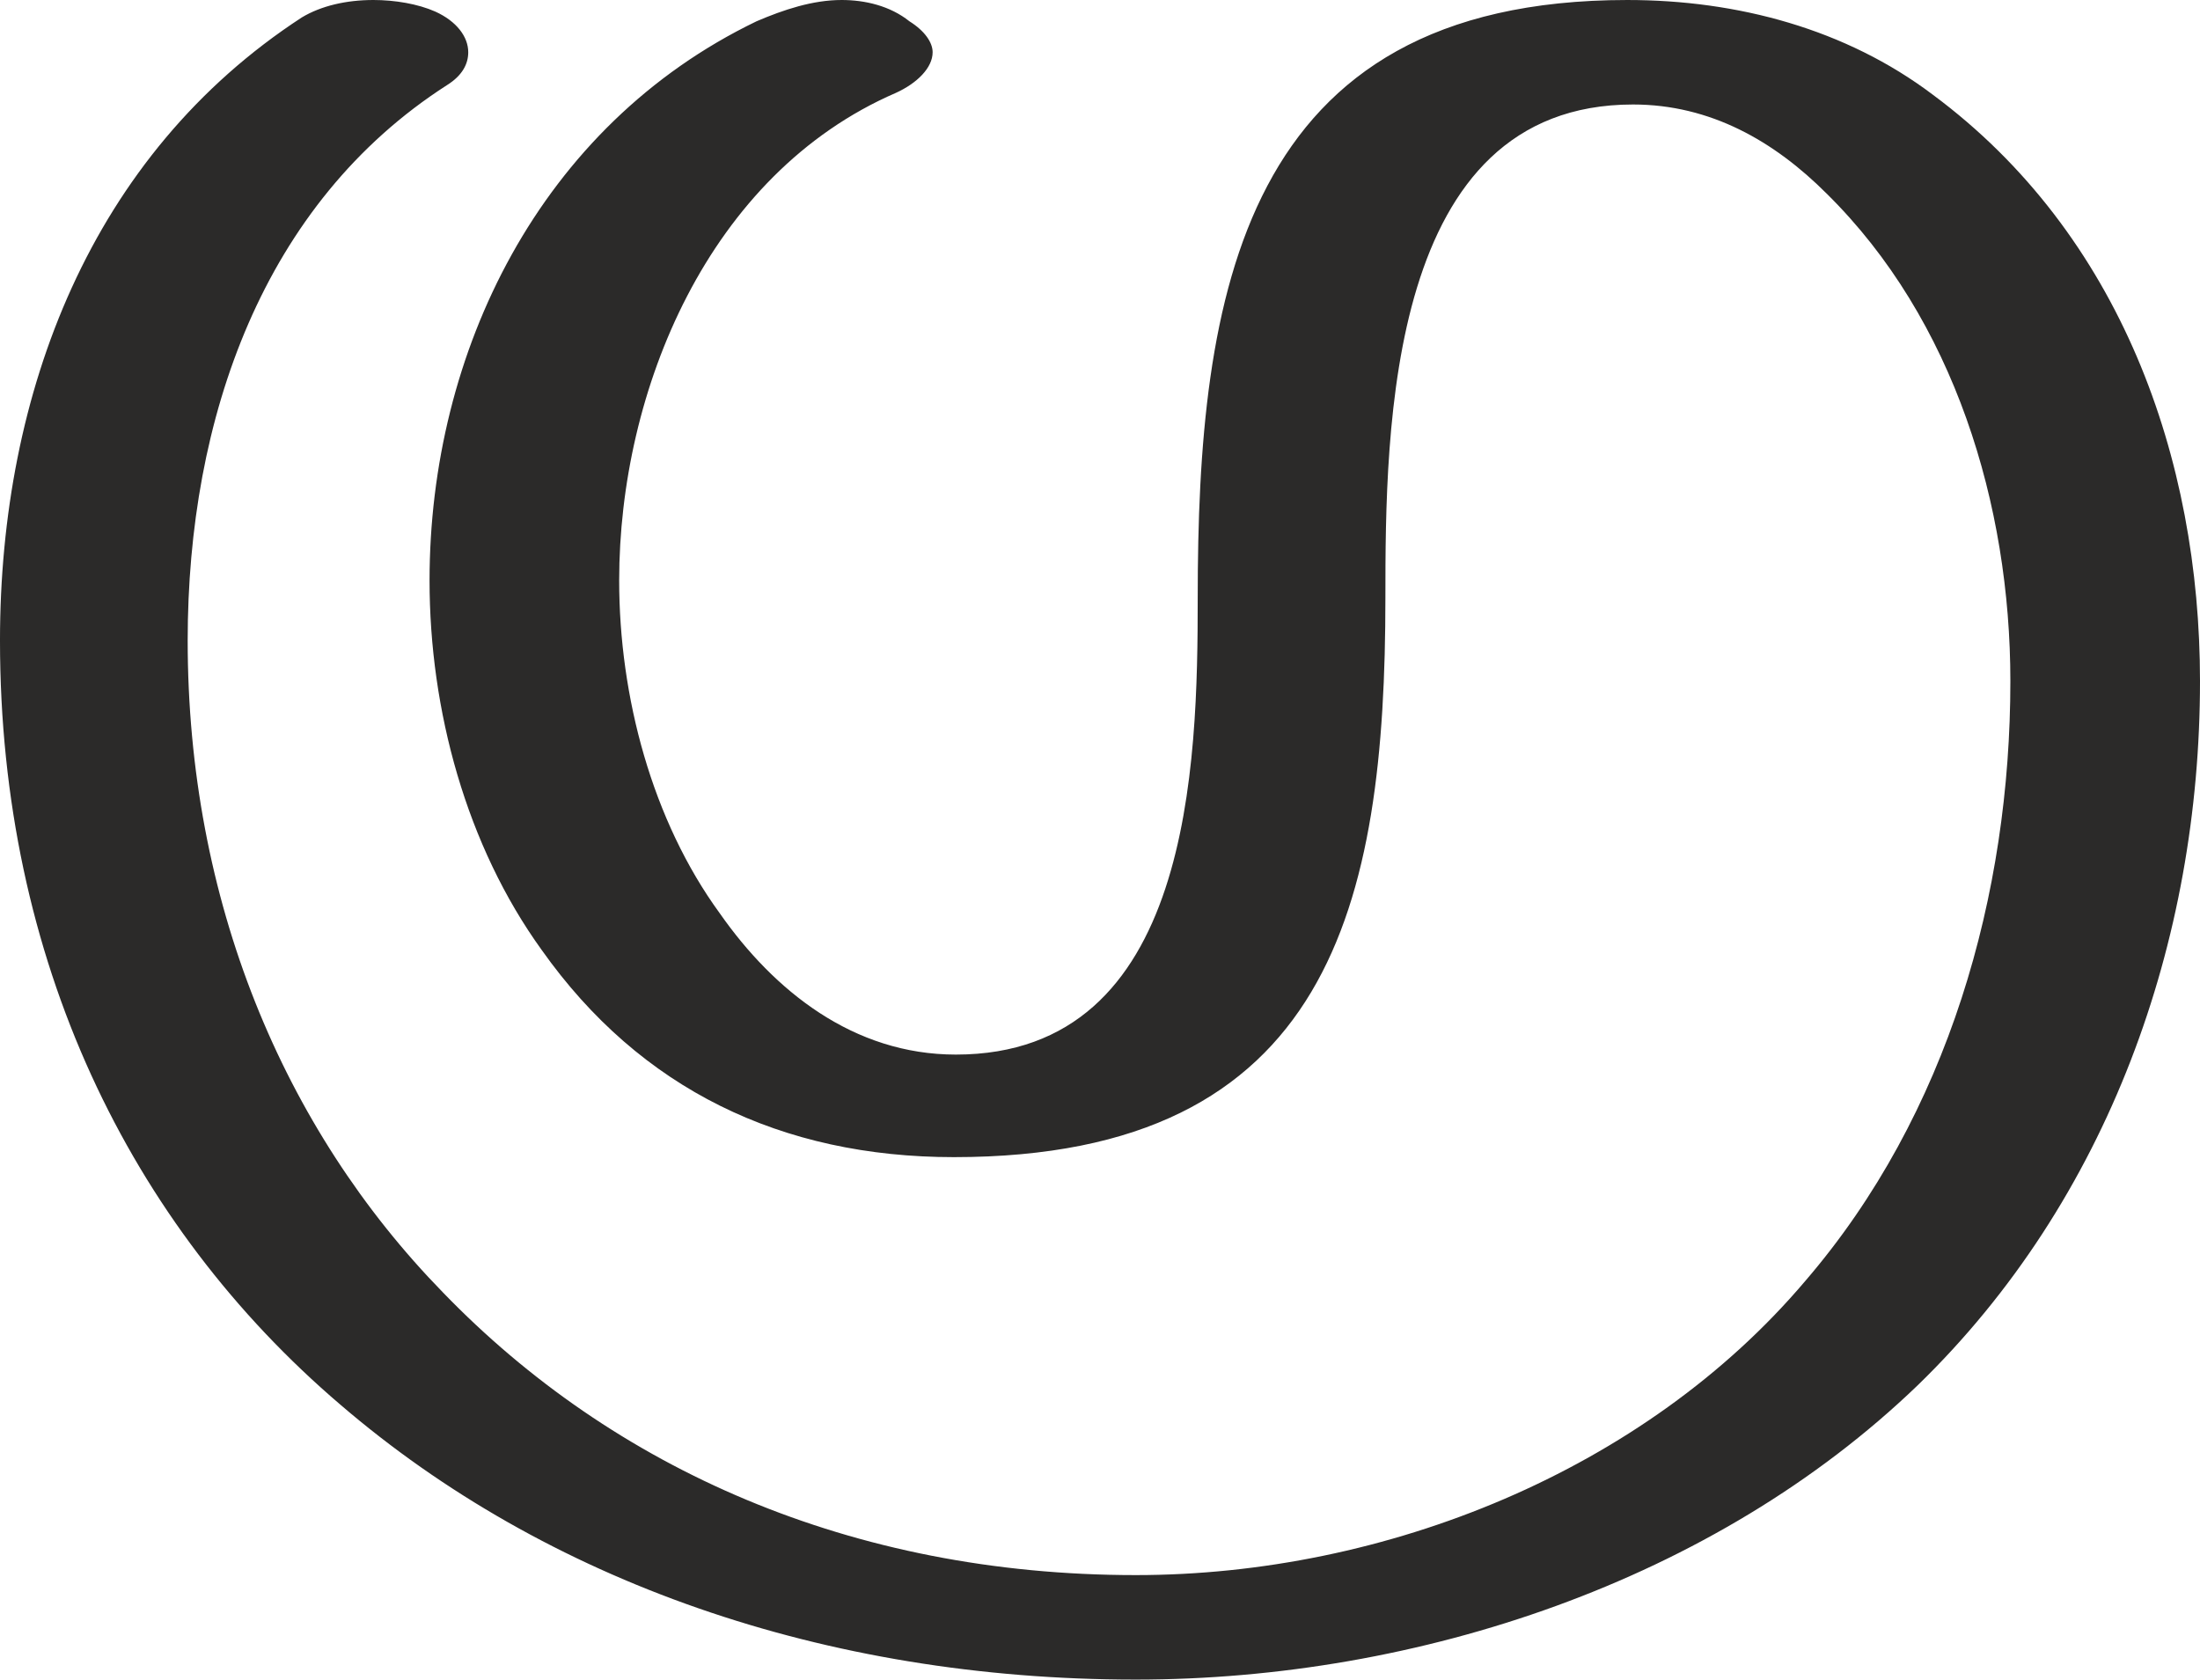 <?xml version="1.0" encoding="UTF-8"?>
<!DOCTYPE svg PUBLIC "-//W3C//DTD SVG 1.1//EN" "http://www.w3.org/Graphics/SVG/1.1/DTD/svg11.dtd">
<!-- Creator: CorelDRAW X8 -->
<svg xmlns="http://www.w3.org/2000/svg" xml:space="preserve" width="1137px" height="868px" version="1.1" style="shape-rendering:geometricPrecision; text-rendering:geometricPrecision; image-rendering:optimizeQuality; fill-rule:evenodd; clip-rule:evenodd"
viewBox="0 0 1137 868"
 xmlns:xlink="http://www.w3.org/1999/xlink">
 <defs>
  <style type="text/css">
   <![CDATA[
    .fil0 {fill:#2B2A29;fill-rule:nonzero}
   ]]>
  </style>
 </defs>
 <g id="Layer_x0020_1">
  <path class="fil0" d="M991 716c99,-96 146,-230 146,-364 0,-115 -41,-231 -138,-303 -45,-34 -101,-49 -158,-49 -200,0 -222,153 -222,309 0,86 -3,236 -125,236 -53,0 -94,-33 -122,-73 -35,-48 -52,-112 -52,-172 0,-98 46,-210 143,-252 11,-5 19,-13 19,-21 0,-5 -4,-11 -12,-16 -10,-8 -23,-11 -35,-11 -15,0 -30,5 -44,11 -112,54 -169,171 -169,289 0,67 19,137 58,191 51,72 124,107 213,107 195,0 223,-131 223,-289 0,-88 1,-255 128,-255 40,0 73,19 100,46 66,65 95,161 95,252 0,110 -32,224 -106,310 -83,98 -217,152 -346,152 -147,0 -270,-55 -358,-146 -83,-85 -132,-203 -132,-337 0,-115 39,-226 134,-287 8,-5 11,-11 11,-17 0,-8 -6,-16 -17,-21 -9,-4 -21,-6 -32,-6 -14,0 -27,3 -37,9 -109,71 -156,194 -156,322 0,165 67,302 176,395 106,91 250,142 411,142 146,0 299,-51 404,-152z"/>
 </g>
</svg>
